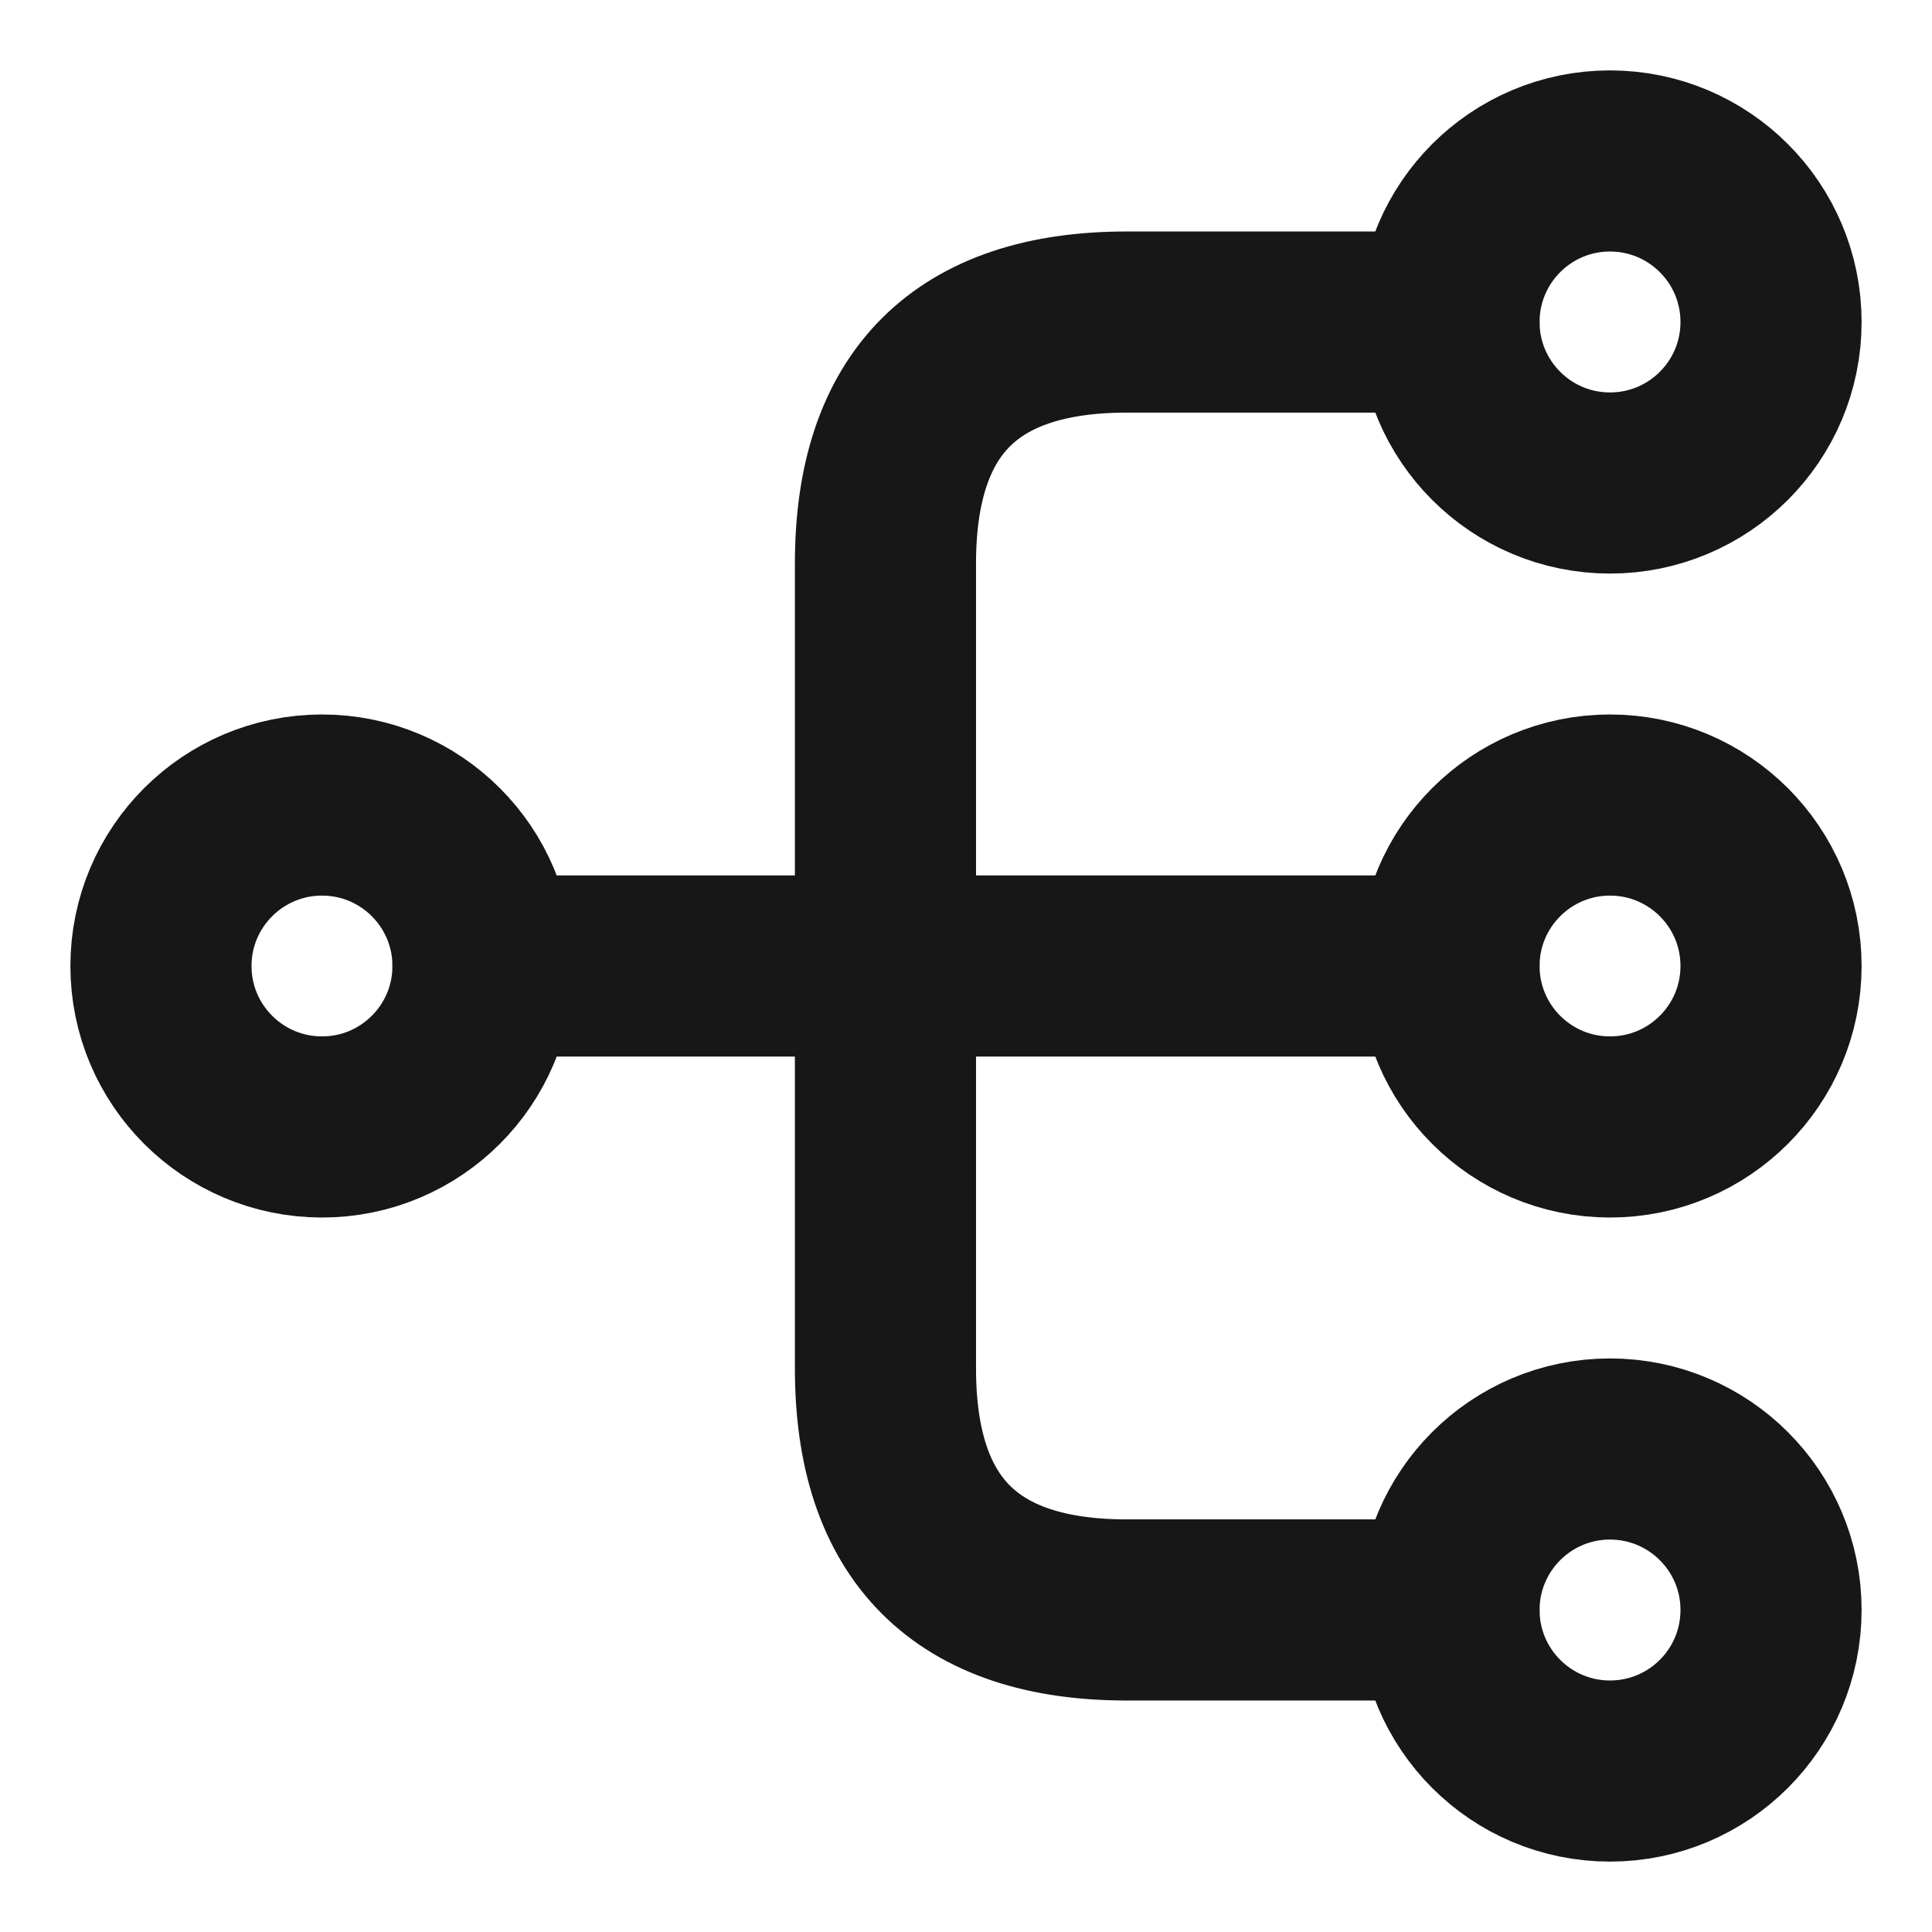 <svg width="16" height="16" viewBox="0 0 16 16" fill="none" xmlns="http://www.w3.org/2000/svg">
<path d="M13.333 9.333C14.07 9.333 14.667 8.736 14.667 8C14.667 7.264 14.07 6.667 13.333 6.667C12.597 6.667 12 7.264 12 8C12 8.736 12.597 9.333 13.333 9.333Z" stroke="#171717" stroke-width="1.5" stroke-linecap="round" stroke-linejoin="round"/>
<path d="M13.333 4C14.07 4 14.667 3.403 14.667 2.667C14.667 1.93 14.07 1.333 13.333 1.333C12.597 1.333 12 1.93 12 2.667C12 3.403 12.597 4 13.333 4Z" stroke="#171717" stroke-width="1.5" stroke-linecap="round" stroke-linejoin="round"/>
<path d="M13.333 14.667C14.07 14.667 14.667 14.07 14.667 13.333C14.667 12.597 14.07 12 13.333 12C12.597 12 12 12.597 12 13.333C12 14.07 12.597 14.667 13.333 14.667Z" stroke="#171717" stroke-width="1.5" stroke-linecap="round" stroke-linejoin="round"/>
<path d="M2.667 9.333C3.403 9.333 4 8.736 4 8C4 7.264 3.403 6.667 2.667 6.667C1.93 6.667 1.333 7.264 1.333 8C1.333 8.736 1.93 9.333 2.667 9.333Z" stroke="#171717" stroke-width="1.5" stroke-linecap="round" stroke-linejoin="round"/>
<path d="M4 8H12" stroke="#171717" stroke-width="1.5" stroke-linecap="round" stroke-linejoin="round"/>
<path d="M12 2.667H9.333C8 2.667 7.333 3.333 7.333 4.667V11.333C7.333 12.667 8 13.333 9.333 13.333H12" stroke="#171717" stroke-width="1.5" stroke-linecap="round" stroke-linejoin="round"/>
</svg>
